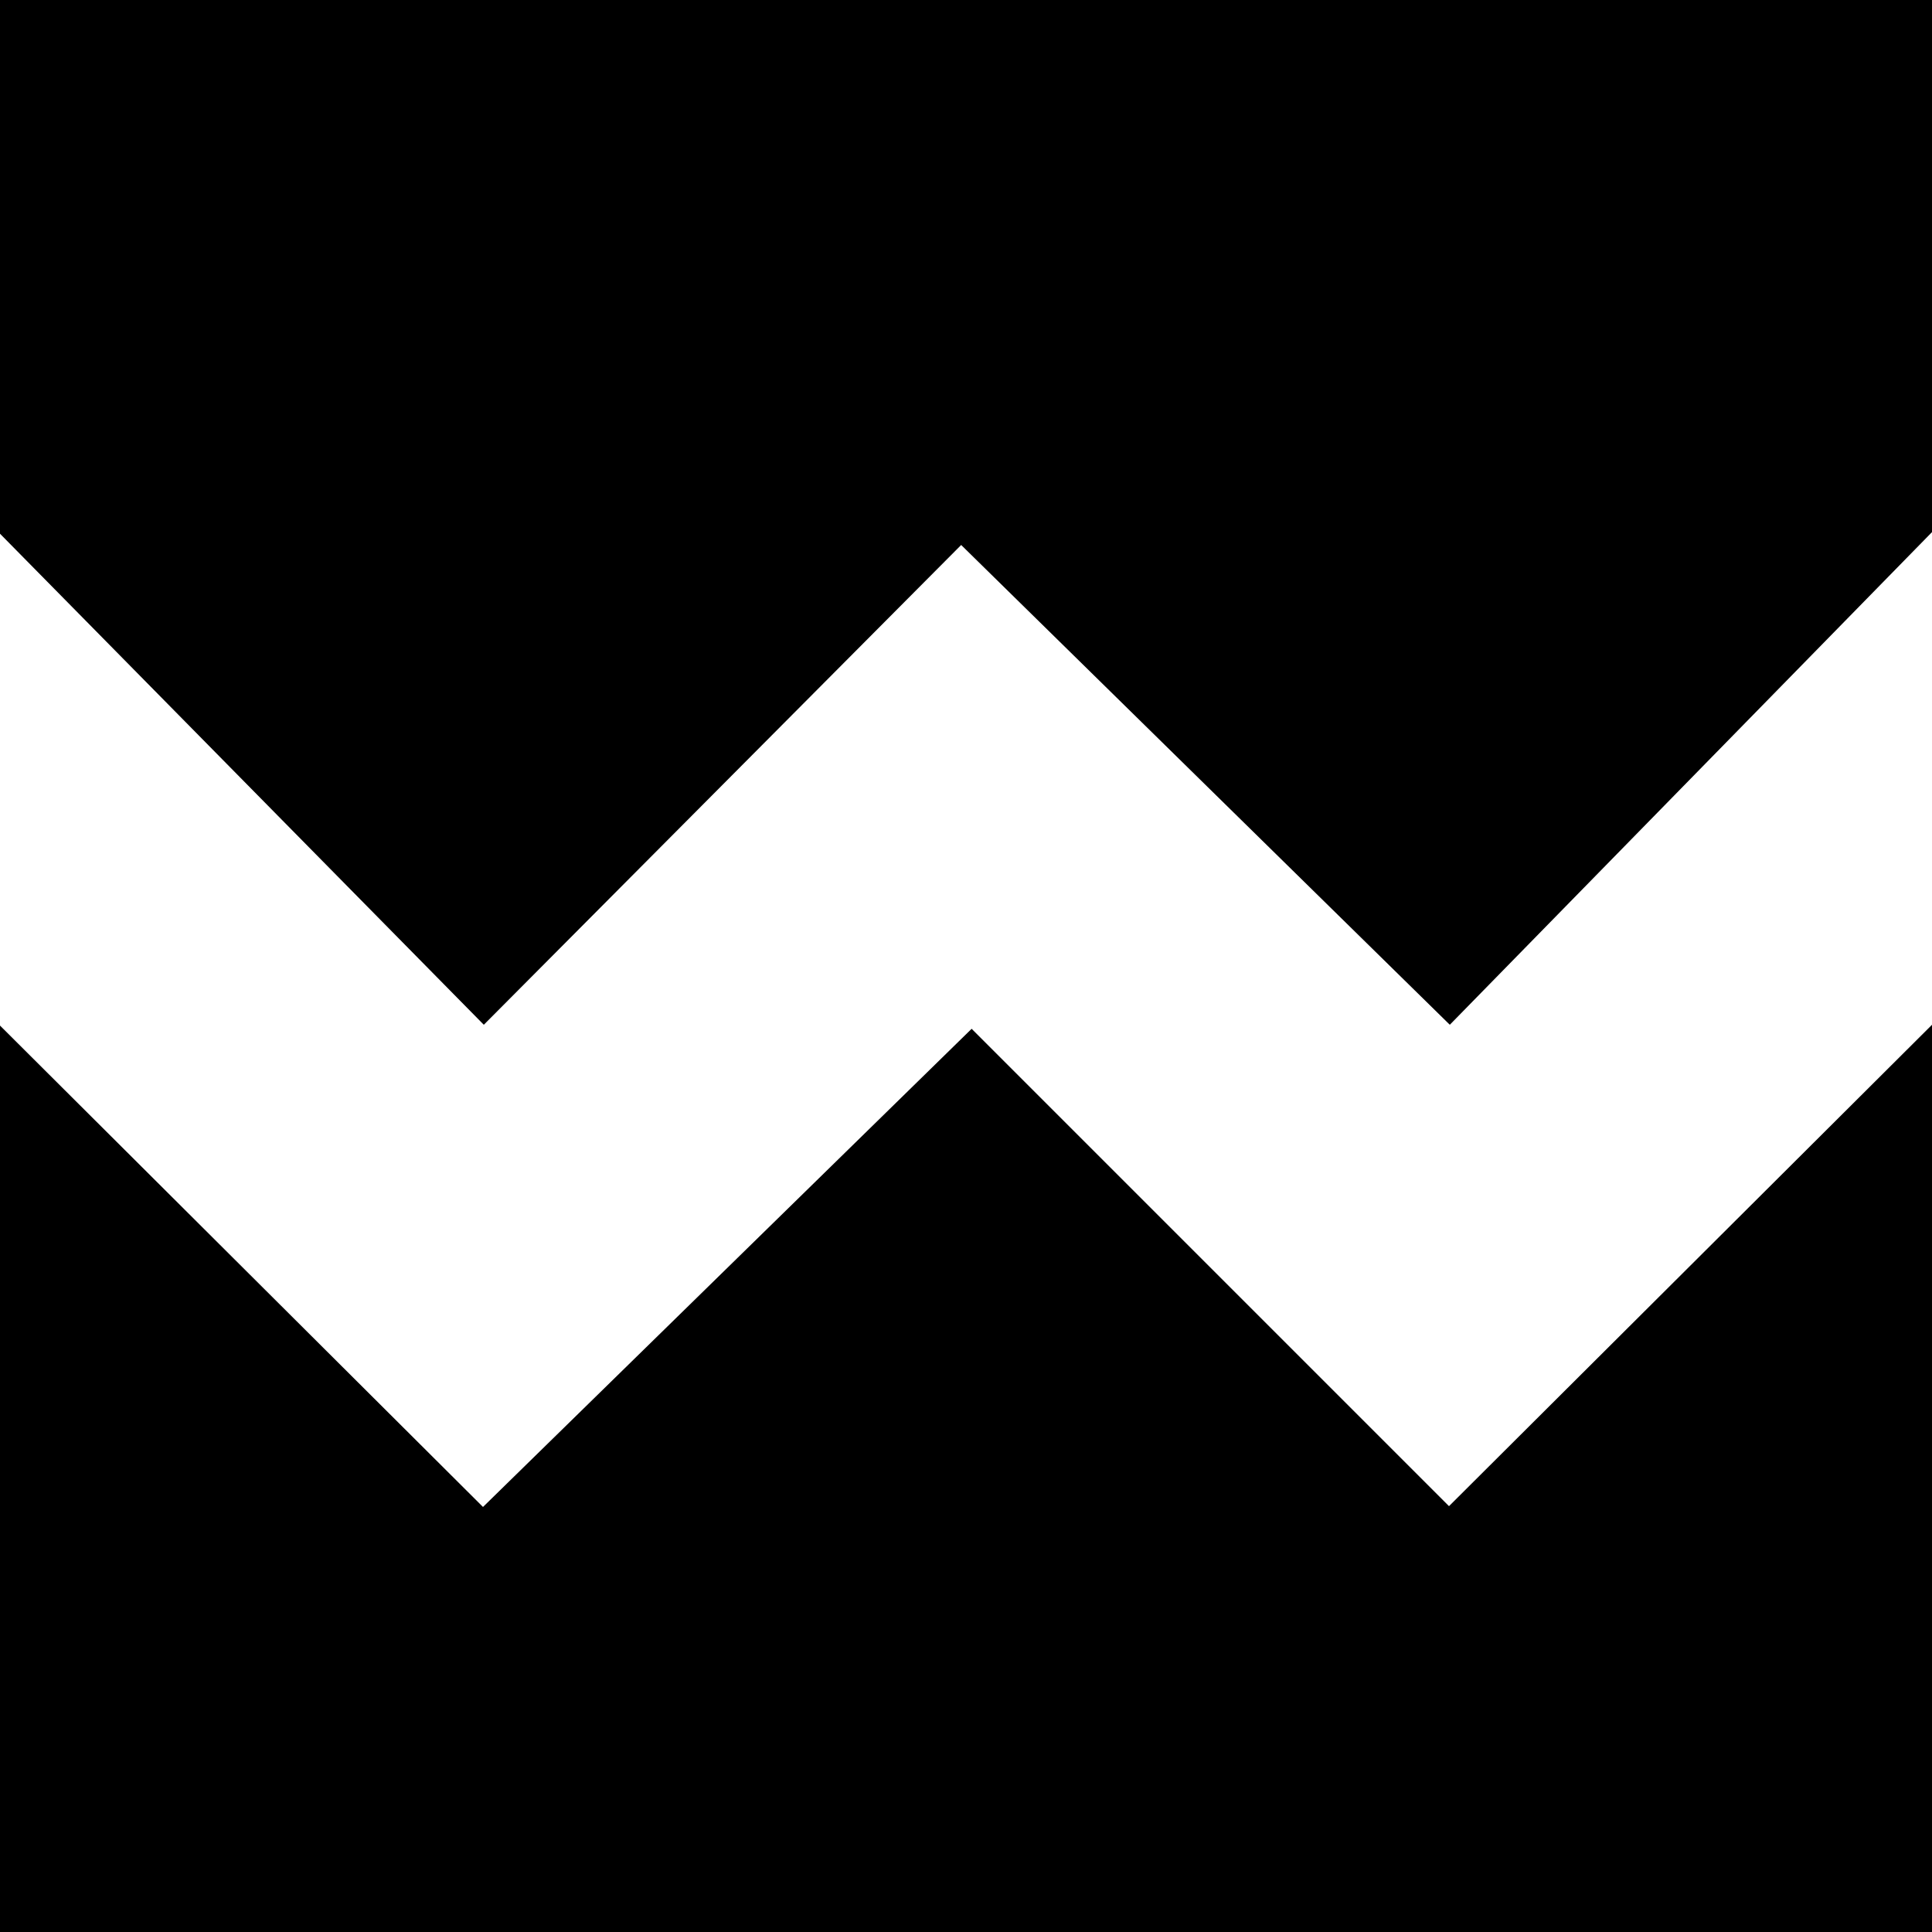 <?xml version="1.0" encoding="UTF-8"?>
<svg id="Layer_2" data-name="Layer 2" xmlns="http://www.w3.org/2000/svg" viewBox="0 0 24 24">
  <defs>
    <style>
      .cls-1 {
        fill: #000;
        stroke-width: 0px;
      }
    </style>
  </defs>
  <polygon class="cls-1" points="0 6.63 6.01 12.73 11.94 6.77 18.01 12.73 24 6.61 24 0 0 0 0 6.63"/>
  <polygon class="cls-1" points="0 12.74 6 18.72 12.07 12.78 18 18.71 24 12.73 24 24 0 24 0 12.74"/>
</svg>